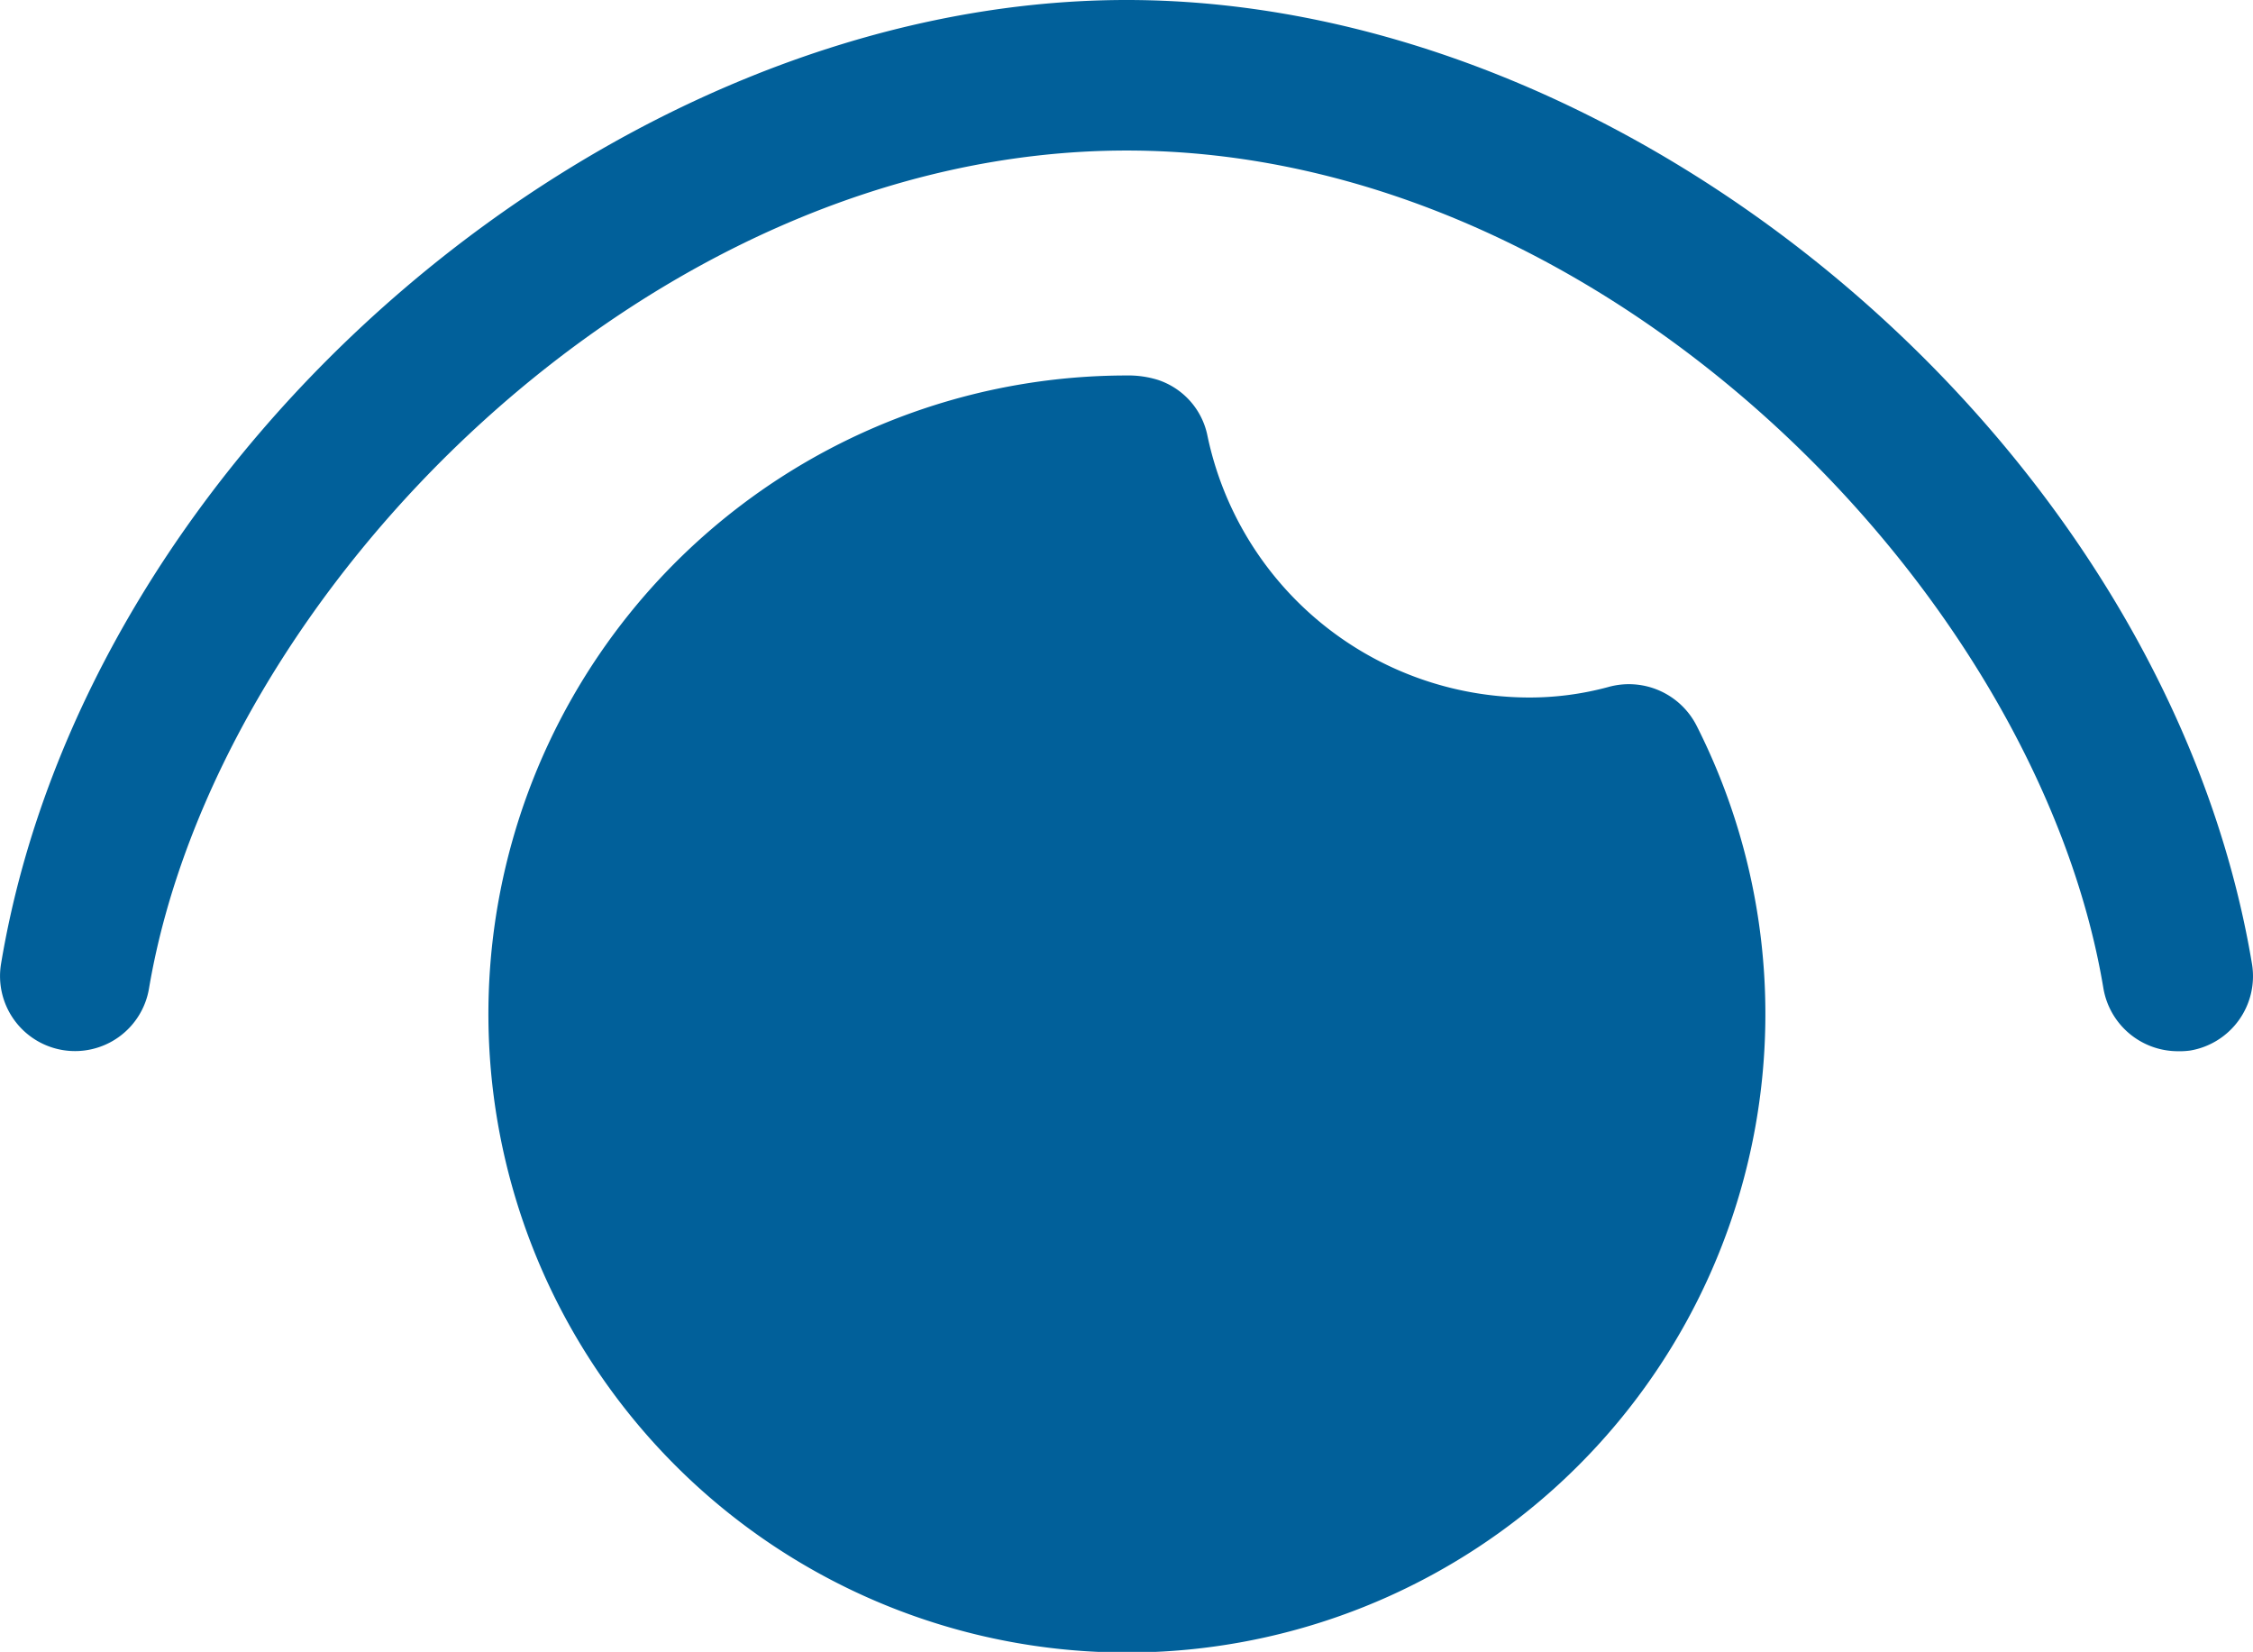 <svg xmlns="http://www.w3.org/2000/svg" width="25.251" height="18.513" viewBox="0 0 25.251 18.513">
  <g id="svgexport-7_76_" data-name="svgexport-7 (76)" transform="translate(-0.996 -5)">
    <g id="_x38_6-seen" transform="translate(0.997 5)">
      <path id="Path_20" data-name="Path 20" d="M20.009,13.129a7.156,7.156,0,1,1-6.387-3.921,1.11,1.11,0,0,1,.353.05.832.832,0,0,1,.555.631,3.69,3.69,0,0,0,3.593,2.928,3.378,3.378,0,0,0,.9-.118A.852.852,0,0,1,20.009,13.129ZM13.622,5C7.866,5,1.967,10.049,1.008,15.8a.84.84,0,0,0,1.658.278c.749-4.435,5.588-9.391,10.957-9.391S23.83,11.64,24.57,16.074a.847.847,0,0,0,.833.707.865.865,0,0,0,.143-.008.845.845,0,0,0,.69-.968C25.277,10.049,19.378,5,13.622,5Z" transform="translate(-0.997 -5)" fill="#01609a"/>
    </g>
  </g>
</svg>
